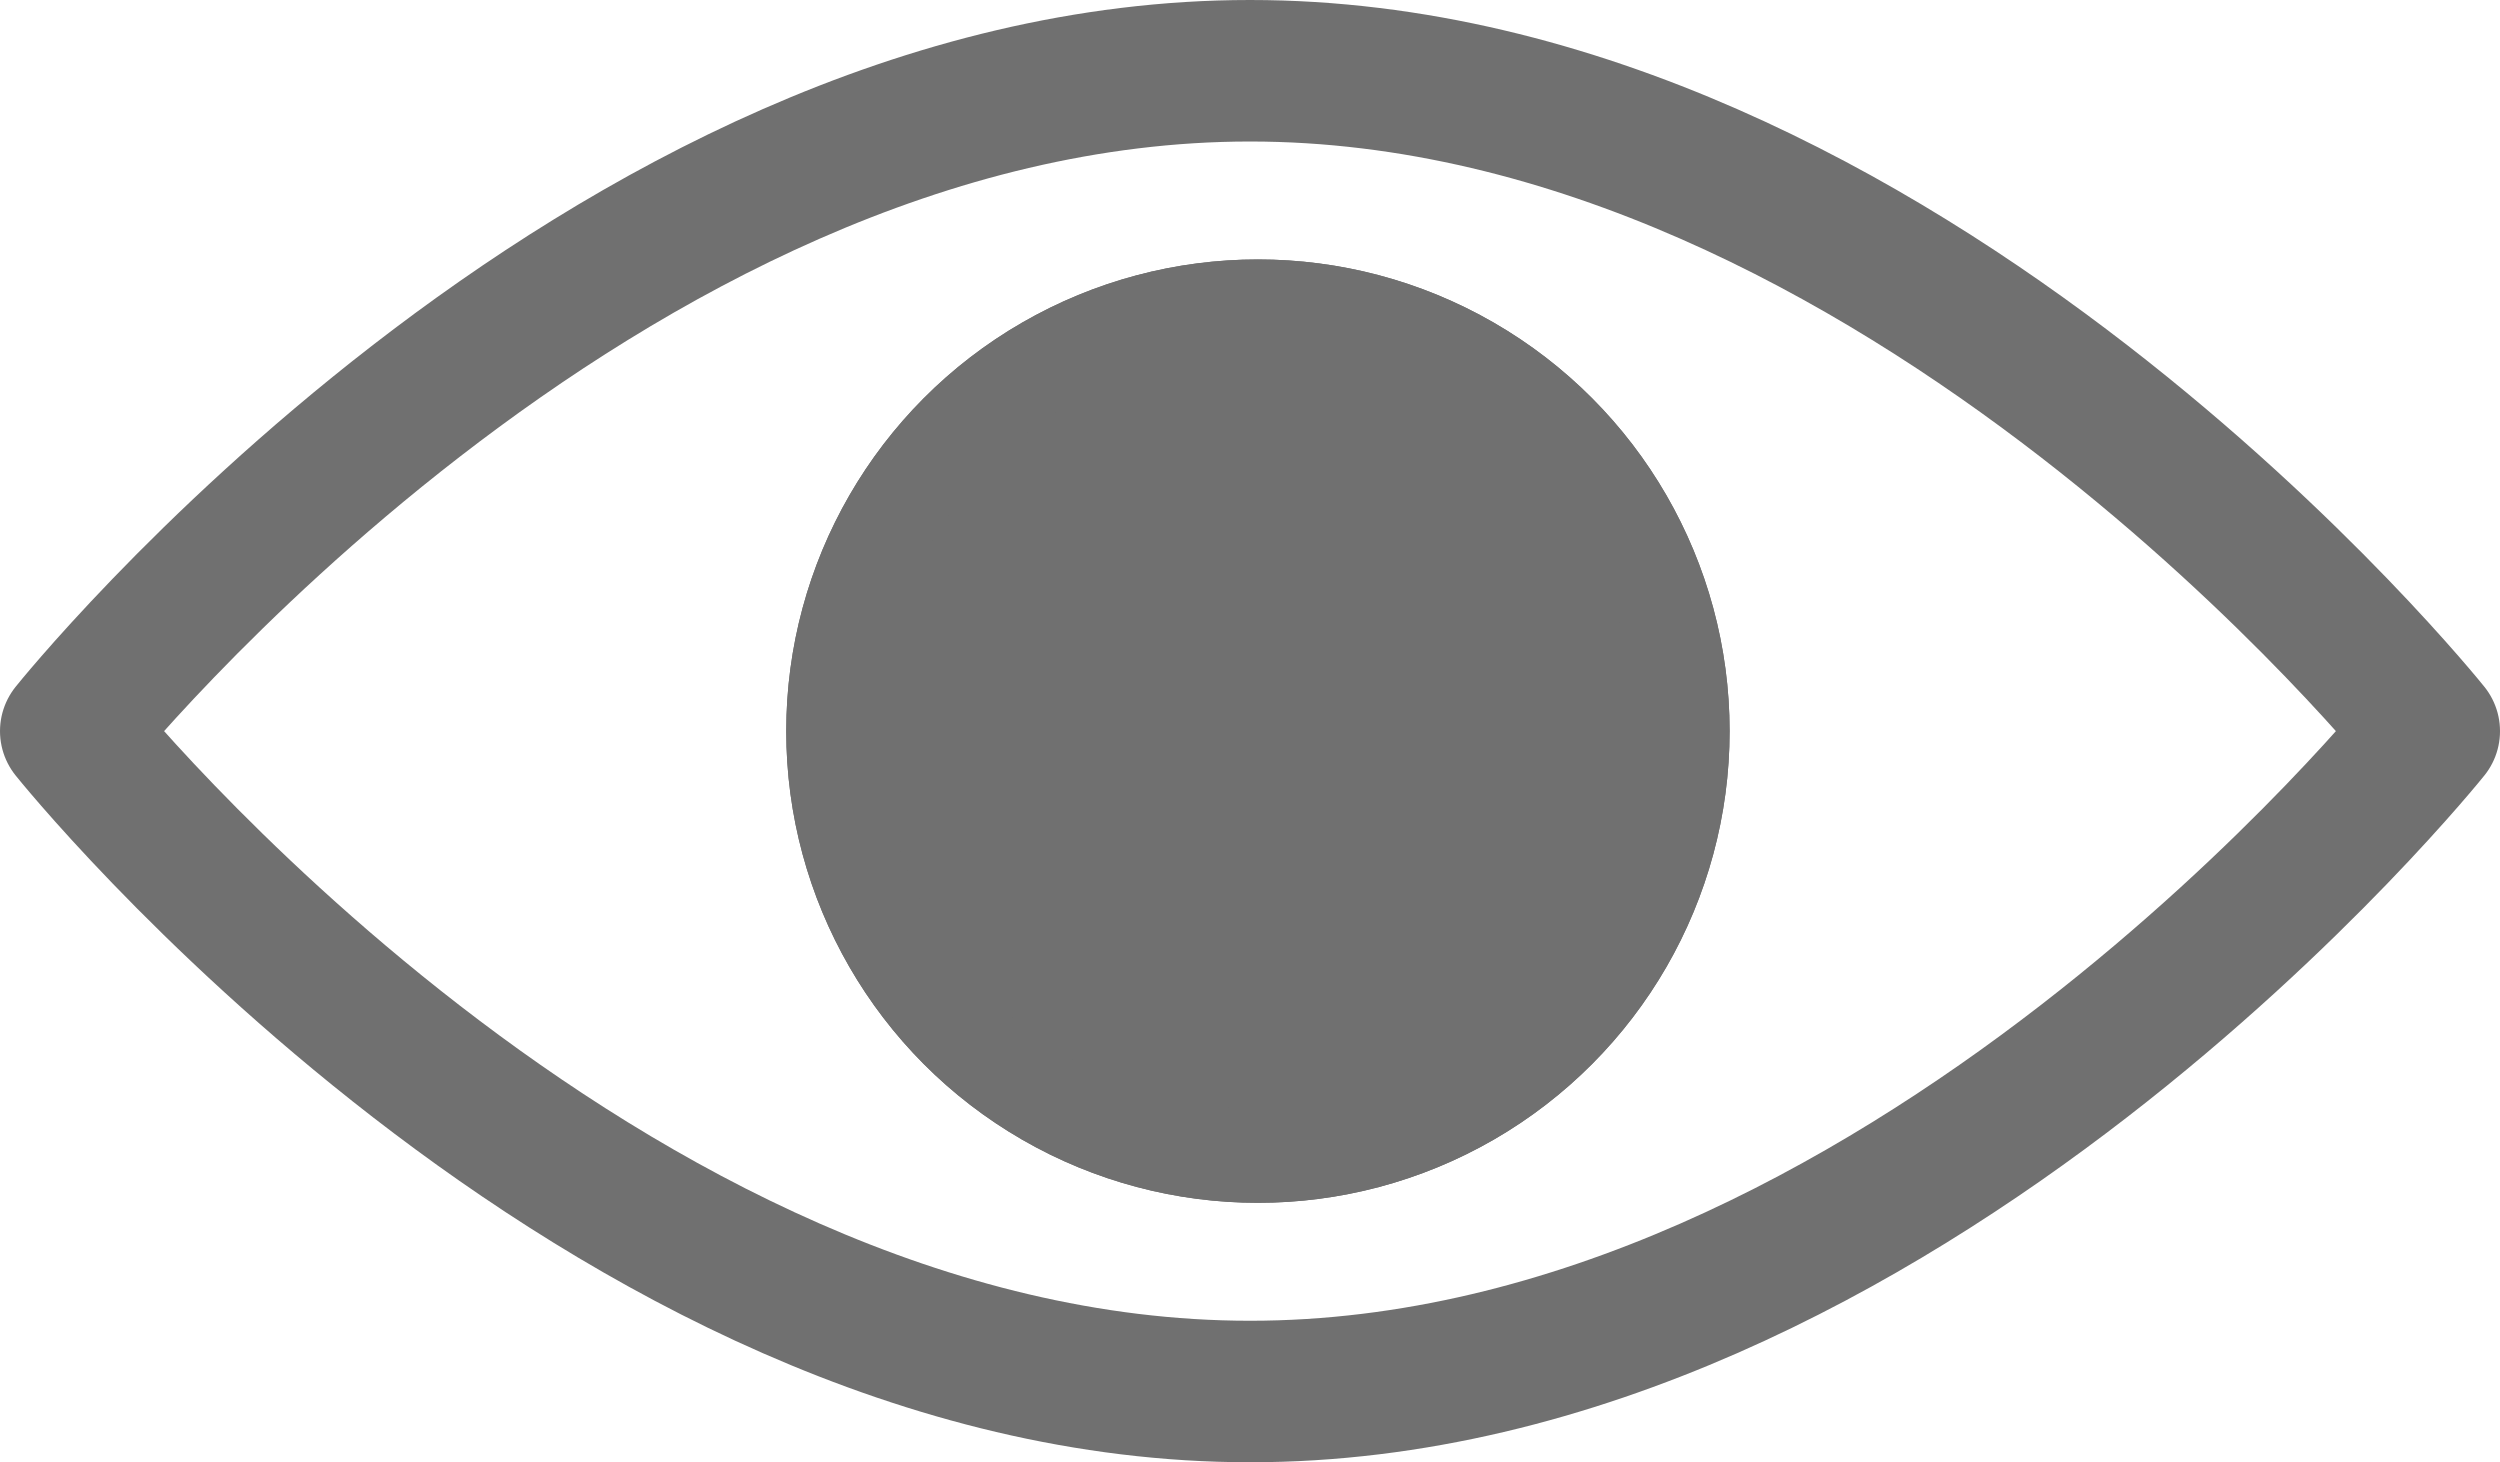 <svg xmlns="http://www.w3.org/2000/svg" width="26.5" height="15.5" viewBox="0 0 26.5 15.5">
  <g id="open_eye" data-name="open eye" transform="translate(0.75 0.75)">
    <g id="Ellipse_2" data-name="Ellipse 2" transform="translate(7.584 2)" fill="#707070" stroke="#707070" stroke-width="1">
      <circle cx="5" cy="5" r="5" stroke="none"/>
      <circle cx="5" cy="5" r="4.5" fill="none"/>
    </g>
    <path id="Path_5" data-name="Path 5" d="M12.5,5C19.4,5,25,12,25,12s-5.6,7-12.5,7S0,12,0,12,5.6,5,12.5,5Z" transform="translate(0 -5)" fill="none" stroke="#707070" stroke-linecap="round" stroke-linejoin="round" stroke-width="1.5"/>
  </g>
</svg>

